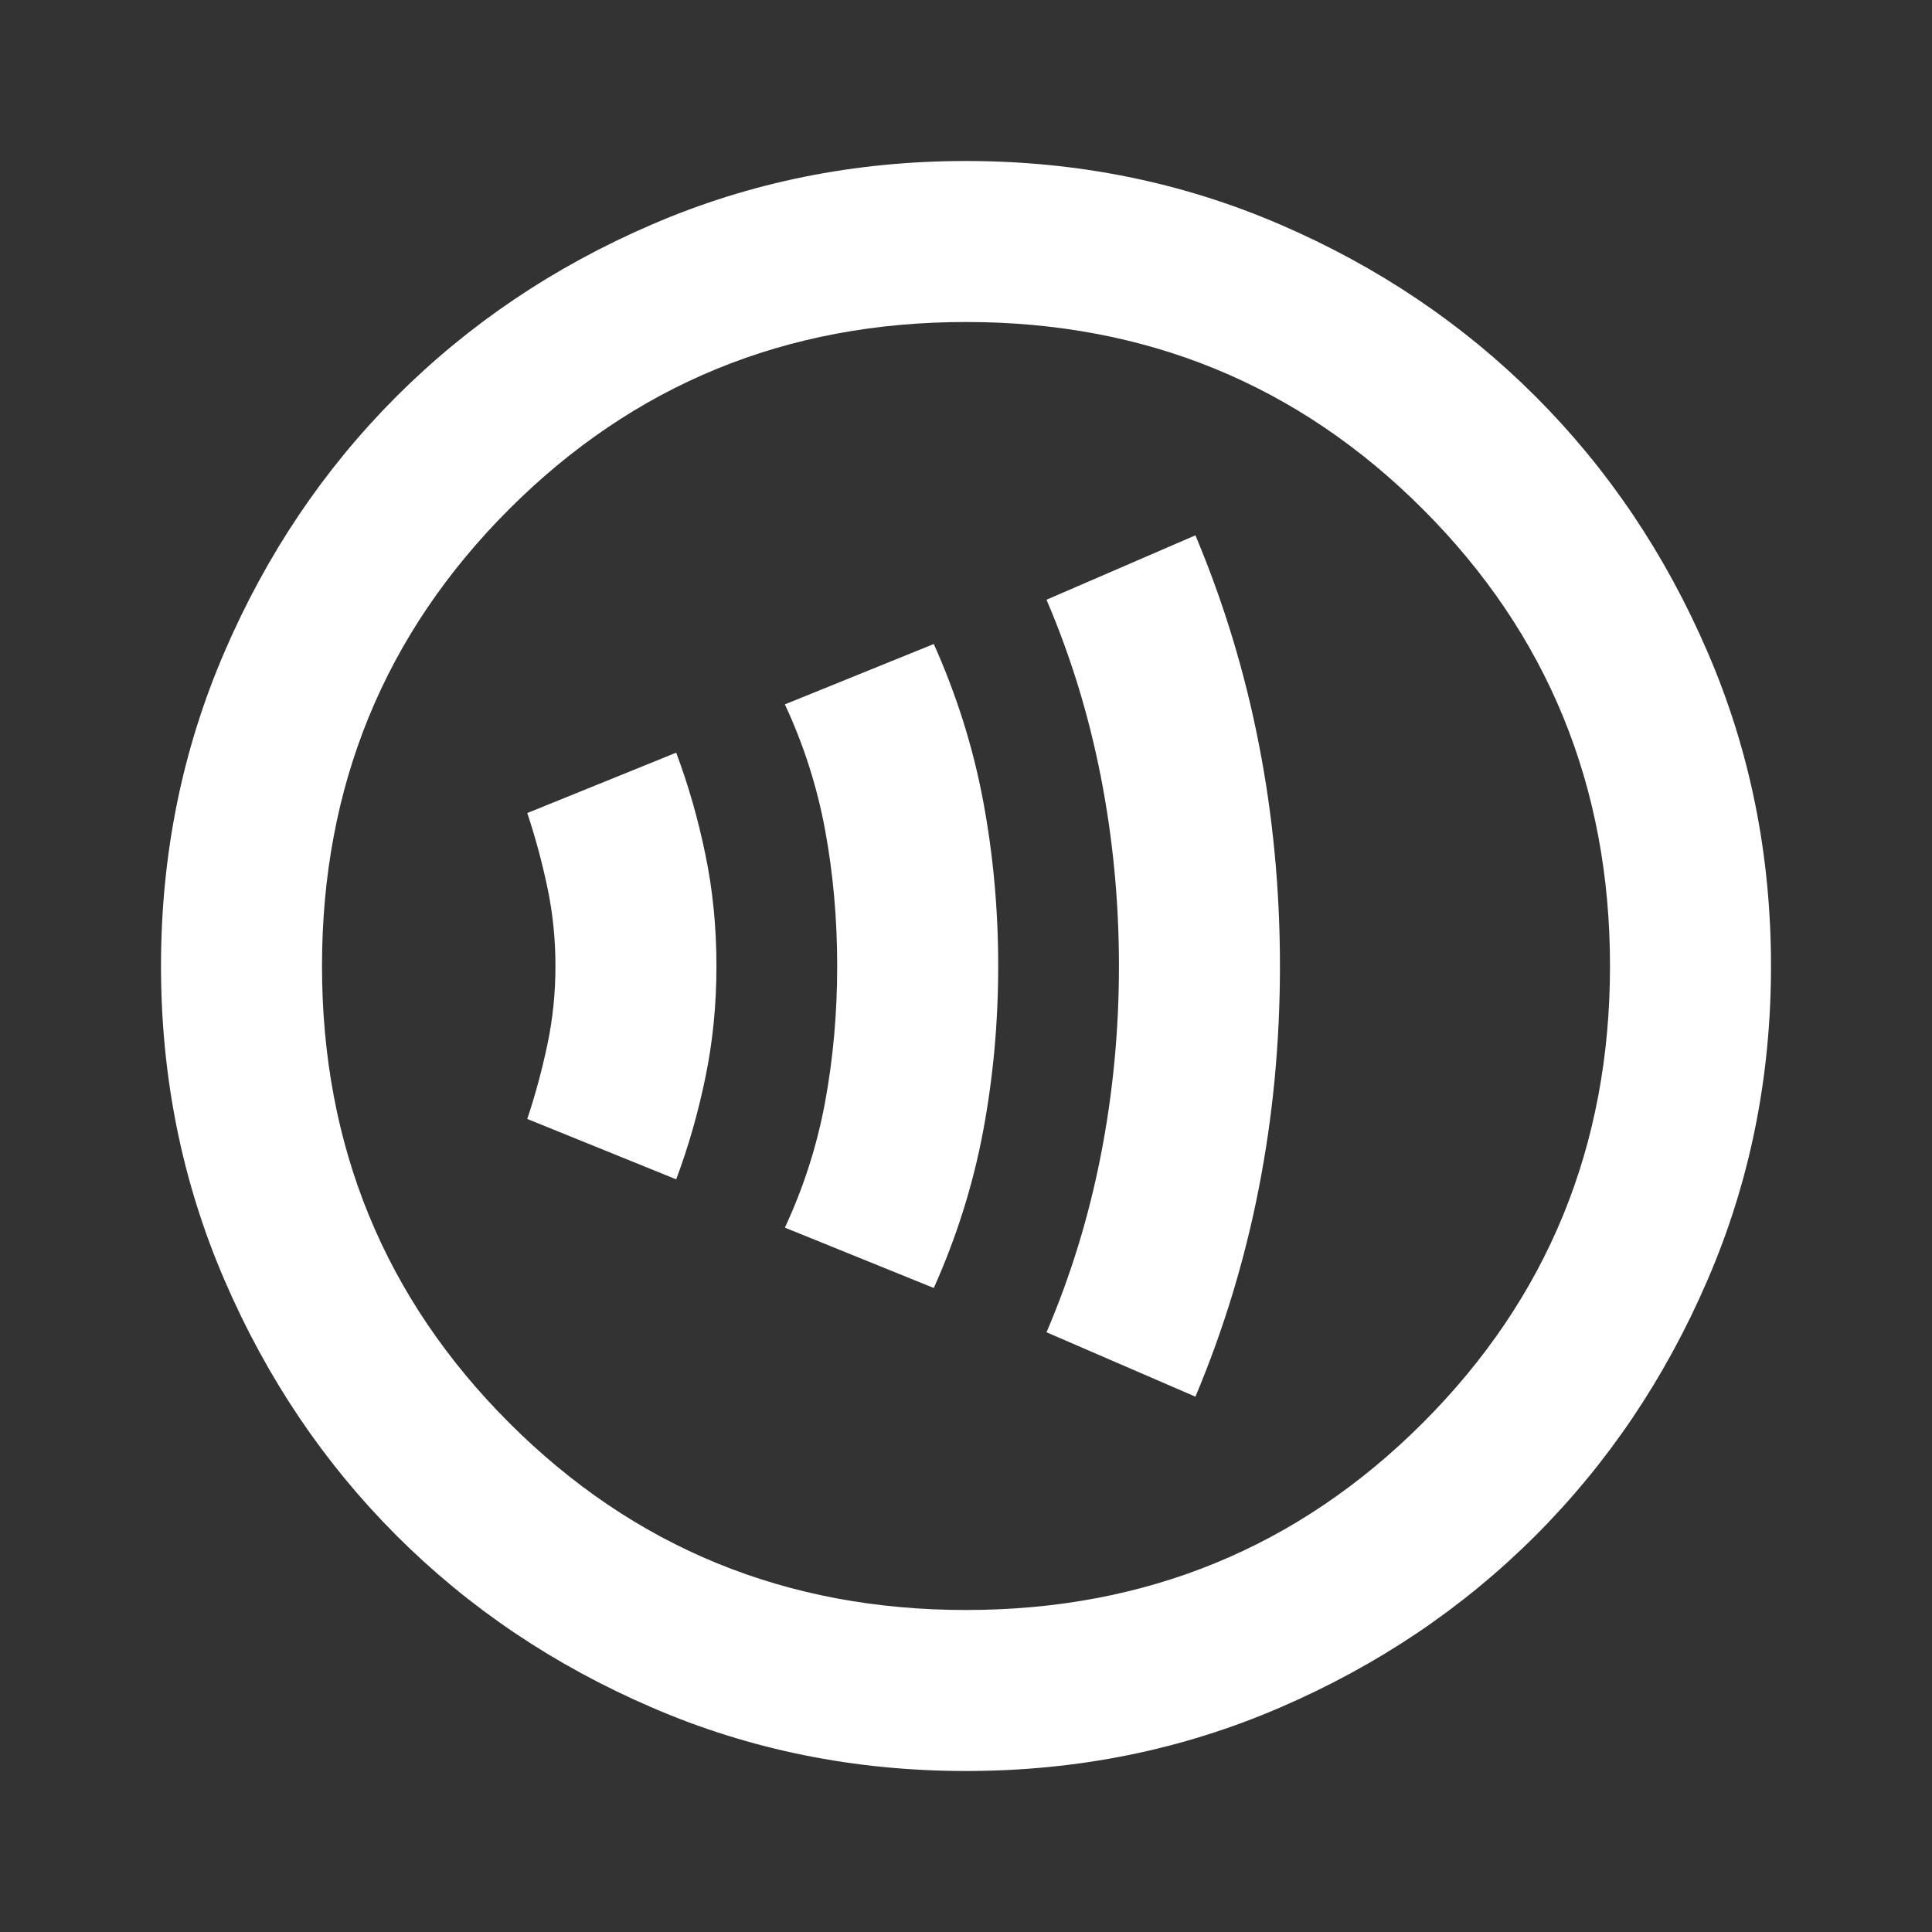 <svg width="24" height="24" viewBox="0 0 24 24" fill="none" xmlns="http://www.w3.org/2000/svg">
<rect x="0" y="0" width="24" height="24" fill="#333333" stroke="none"/>
<path d="M8.4 14.65C8.55 14.25 8.671 13.829 8.762 13.387C8.854 12.946 8.9 12.483 8.9 12C8.9 11.517 8.854 11.054 8.762 10.613C8.671 10.171 8.55 9.75 8.4 9.35L6.55 10.1C6.65 10.4 6.733 10.708 6.8 11.025C6.867 11.342 6.9 11.667 6.9 12C6.9 12.333 6.867 12.658 6.8 12.975C6.733 13.292 6.65 13.6 6.55 13.9L8.4 14.65ZM11.6 16C11.883 15.367 12.088 14.717 12.213 14.05C12.338 13.383 12.4 12.7 12.4 12C12.4 11.3 12.338 10.617 12.213 9.95C12.088 9.283 11.883 8.633 11.6 8L9.75 8.75C9.983 9.25 10.15 9.771 10.25 10.312C10.35 10.854 10.4 11.417 10.4 12C10.4 12.583 10.35 13.146 10.25 13.688C10.15 14.229 9.983 14.75 9.75 15.25L11.6 16ZM14.85 17.35C15.2 16.517 15.463 15.654 15.637 14.762C15.812 13.871 15.9 12.95 15.9 12C15.9 11.05 15.812 10.129 15.637 9.238C15.463 8.346 15.2 7.483 14.85 6.65L13 7.45C13.3 8.15 13.525 8.883 13.675 9.65C13.825 10.417 13.9 11.2 13.9 12C13.9 12.8 13.825 13.583 13.675 14.35C13.525 15.117 13.3 15.85 13 16.55L14.85 17.35ZM12 22C10.617 22 9.317 21.738 8.1 21.212C6.883 20.688 5.825 19.975 4.925 19.075C4.025 18.175 3.312 17.117 2.788 15.9C2.263 14.683 2 13.383 2 12C2 10.617 2.263 9.317 2.788 8.1C3.312 6.883 4.025 5.825 4.925 4.925C5.825 4.025 6.883 3.312 8.1 2.788C9.317 2.263 10.617 2 12 2C13.383 2 14.683 2.263 15.9 2.788C17.117 3.312 18.175 4.025 19.075 4.925C19.975 5.825 20.688 6.883 21.212 8.1C21.738 9.317 22 10.617 22 12C22 13.383 21.738 14.683 21.212 15.9C20.688 17.117 19.975 18.175 19.075 19.075C18.175 19.975 17.117 20.688 15.9 21.212C14.683 21.738 13.383 22 12 22ZM12 20C14.233 20 16.125 19.225 17.675 17.675C19.225 16.125 20 14.233 20 12C20 9.767 19.225 7.875 17.675 6.325C16.125 4.775 14.233 4 12 4C9.767 4 7.875 4.775 6.325 6.325C4.775 7.875 4 9.767 4 12C4 14.233 4.775 16.125 6.325 17.675C7.875 19.225 9.767 20 12 20Z" fill="white"/>
</svg>
